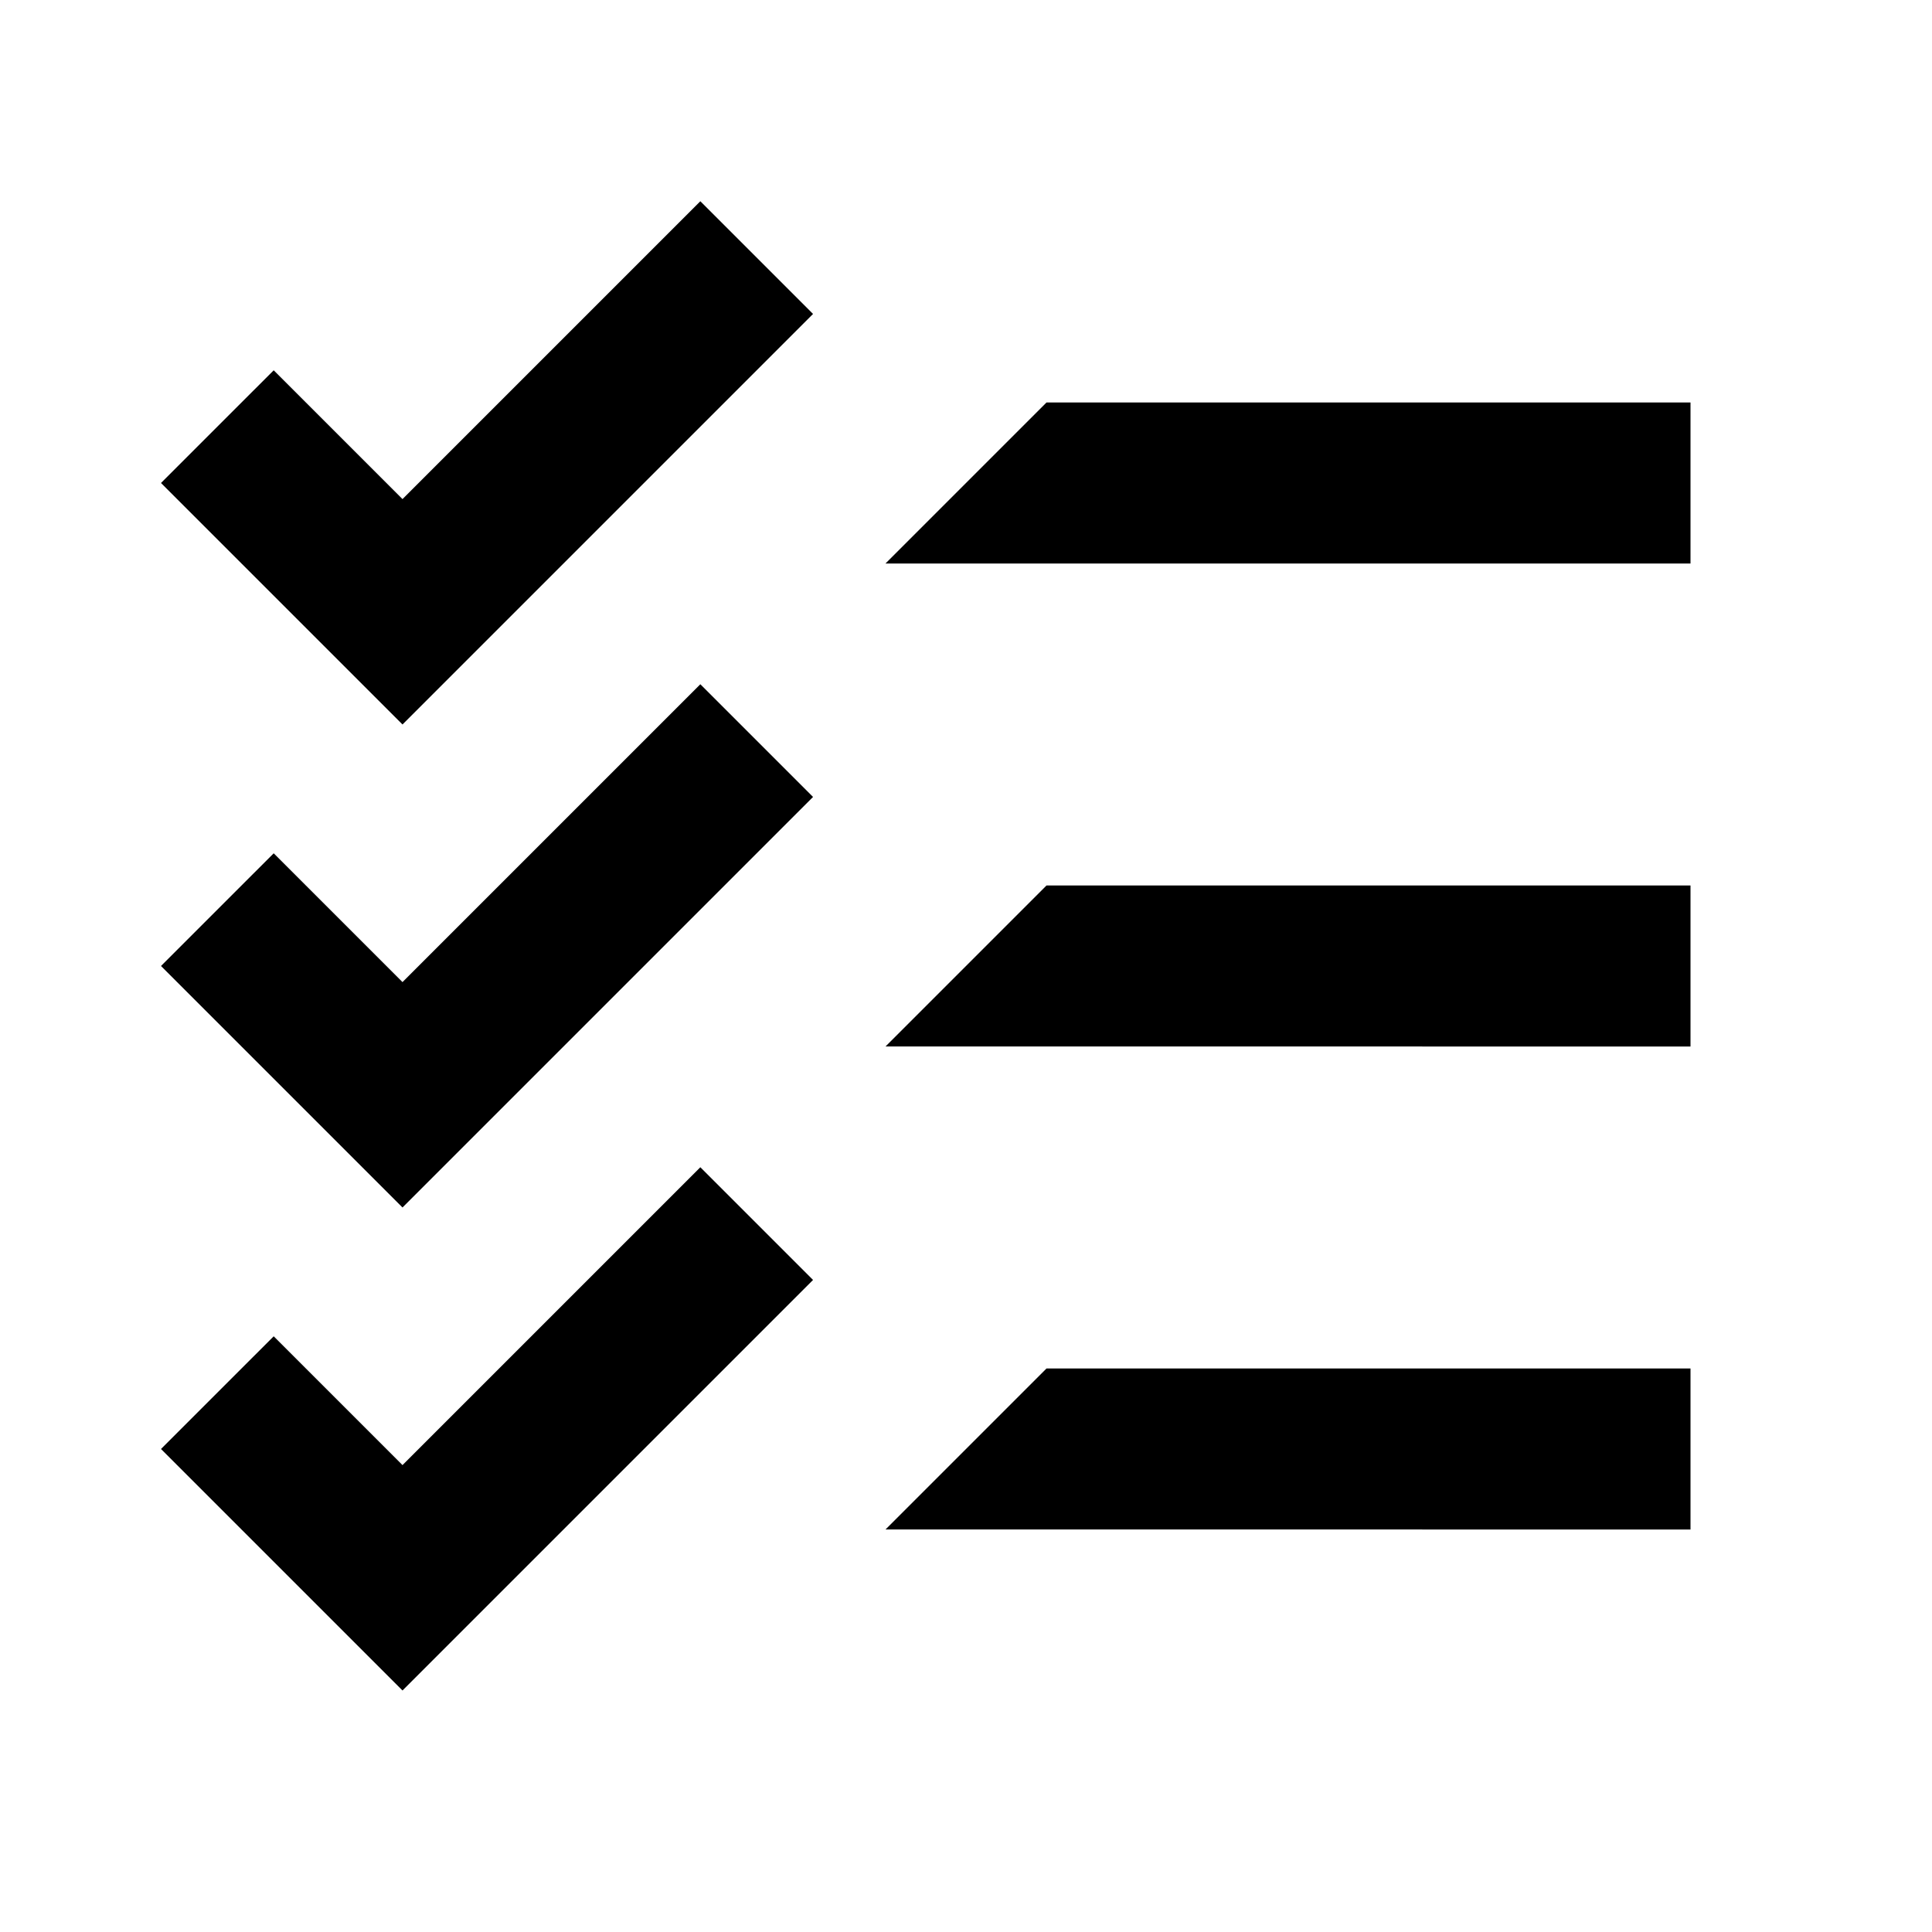 <svg xmlns="http://www.w3.org/2000/svg" viewBox="0 0 24 24"><path d="M10.1,3.9,5,9,2,6,3.4,4.6,5,6.2,8.7,2.5ZM8.7,8.5,5,12.2,3.4,10.6,2,12l3,3,5.1-5.1Zm0,6L5,18.2,3.4,16.6,2,18l3,3,5.1-5.1ZM21,5H13L11,7H21Zm0,12H13l-2,2H21Zm0-6H13l-2,2H21Z"/></svg>